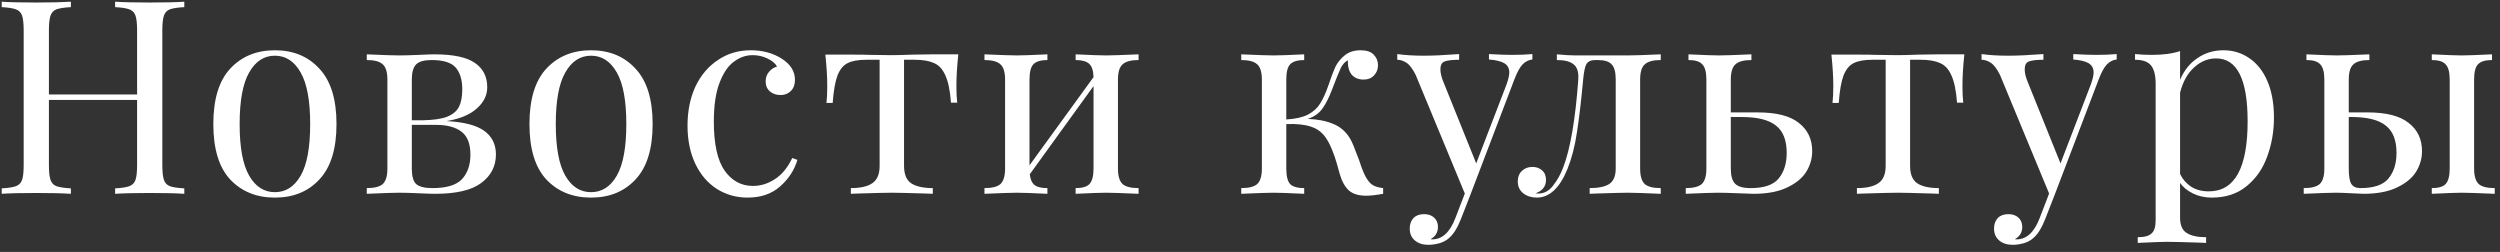 <svg width="258" height="26" viewBox="0 0 258 26" fill="none" xmlns="http://www.w3.org/2000/svg">
<rect x="0" y="0" width="258" height="26" fill="#333333" stroke="none"/>
<path d="M19.02 0.736C18.348 0.773 17.853 0.848 17.536 0.96C17.237 1.072 17.032 1.287 16.92 1.604C16.808 1.921 16.752 2.435 16.752 3.144V17.032C16.752 17.741 16.808 18.255 16.92 18.572C17.032 18.889 17.237 19.104 17.536 19.216C17.853 19.328 18.348 19.403 19.02 19.44V20C18.236 19.944 17.041 19.916 15.436 19.916C13.924 19.916 12.739 19.944 11.88 20V19.44C12.552 19.403 13.037 19.328 13.336 19.216C13.653 19.104 13.868 18.889 13.98 18.572C14.092 18.255 14.148 17.741 14.148 17.032V10.312H5.048V17.032C5.048 17.741 5.104 18.255 5.216 18.572C5.328 18.889 5.533 19.104 5.832 19.216C6.149 19.328 6.644 19.403 7.316 19.44V20C6.457 19.944 5.272 19.916 3.76 19.916C2.155 19.916 0.96 19.944 0.176 20V19.44C0.848 19.403 1.333 19.328 1.632 19.216C1.949 19.104 2.164 18.889 2.276 18.572C2.388 18.255 2.444 17.741 2.444 17.032V3.144C2.444 2.435 2.388 1.921 2.276 1.604C2.164 1.287 1.949 1.072 1.632 0.96C1.333 0.848 0.848 0.773 0.176 0.736V0.176C0.96 0.232 2.155 0.26 3.76 0.26C5.253 0.26 6.439 0.232 7.316 0.176V0.736C6.644 0.773 6.149 0.848 5.832 0.96C5.533 1.072 5.328 1.287 5.216 1.604C5.104 1.921 5.048 2.435 5.048 3.144V9.752H14.148V3.144C14.148 2.435 14.092 1.921 13.98 1.604C13.868 1.287 13.653 1.072 13.336 0.96C13.037 0.848 12.552 0.773 11.88 0.736V0.176C12.739 0.232 13.924 0.26 15.436 0.26C17.041 0.26 18.236 0.232 19.02 0.176V0.736ZM28.371 5.188C30.275 5.188 31.806 5.823 32.963 7.092C34.139 8.343 34.727 10.247 34.727 12.804C34.727 15.361 34.139 17.265 32.963 18.516C31.806 19.767 30.275 20.392 28.371 20.392C26.467 20.392 24.927 19.767 23.751 18.516C22.594 17.265 22.015 15.361 22.015 12.804C22.015 10.247 22.594 8.343 23.751 7.092C24.927 5.823 26.467 5.188 28.371 5.188ZM28.371 5.748C27.251 5.748 26.365 6.327 25.711 7.484C25.058 8.623 24.731 10.396 24.731 12.804C24.731 15.212 25.058 16.985 25.711 18.124C26.365 19.263 27.251 19.832 28.371 19.832C29.491 19.832 30.378 19.263 31.031 18.124C31.685 16.985 32.011 15.212 32.011 12.804C32.011 10.396 31.685 8.623 31.031 7.484C30.378 6.327 29.491 5.748 28.371 5.748ZM46.083 12.496C47.875 12.589 49.172 12.925 49.975 13.504C50.778 14.083 51.179 14.895 51.179 15.94C51.179 17.153 50.675 18.133 49.667 18.88C48.678 19.627 47.091 20 44.907 20C44.552 20 43.983 19.981 43.199 19.944C42.34 19.907 41.659 19.888 41.155 19.888C40.67 19.888 39.568 19.925 37.851 20V19.412C38.635 19.412 39.186 19.272 39.503 18.992C39.82 18.693 39.979 18.161 39.979 17.396V8.212C39.979 7.447 39.82 6.924 39.503 6.644C39.186 6.345 38.635 6.196 37.851 6.196V5.608C39.568 5.683 40.67 5.72 41.155 5.72C41.659 5.72 42.359 5.701 43.255 5.664C44.002 5.627 44.524 5.608 44.823 5.608C46.783 5.608 48.183 5.907 49.023 6.504C49.863 7.083 50.283 7.913 50.283 8.996C50.283 9.836 49.919 10.573 49.191 11.208C48.482 11.843 47.446 12.272 46.083 12.496ZM44.543 6.196C43.778 6.196 43.246 6.345 42.947 6.644C42.648 6.943 42.499 7.465 42.499 8.212V12.412H43.619C44.72 12.393 45.56 12.272 46.139 12.048C46.736 11.805 47.147 11.46 47.371 11.012C47.595 10.564 47.707 9.967 47.707 9.22C47.707 8.249 47.483 7.503 47.035 6.98C46.587 6.457 45.756 6.196 44.543 6.196ZM44.627 19.412C46.083 19.412 47.1 19.104 47.679 18.488C48.258 17.853 48.547 17.013 48.547 15.968C48.547 14.848 48.239 14.055 47.623 13.588C47.007 13.121 46.139 12.888 45.019 12.888H42.499V17.396C42.499 18.18 42.648 18.712 42.947 18.992C43.264 19.272 43.824 19.412 44.627 19.412ZM60.996 5.188C62.9 5.188 64.431 5.823 65.588 7.092C66.764 8.343 67.352 10.247 67.352 12.804C67.352 15.361 66.764 17.265 65.588 18.516C64.431 19.767 62.9 20.392 60.996 20.392C59.092 20.392 57.552 19.767 56.376 18.516C55.219 17.265 54.64 15.361 54.64 12.804C54.64 10.247 55.219 8.343 56.376 7.092C57.552 5.823 59.092 5.188 60.996 5.188ZM60.996 5.748C59.876 5.748 58.99 6.327 58.336 7.484C57.683 8.623 57.356 10.396 57.356 12.804C57.356 15.212 57.683 16.985 58.336 18.124C58.99 19.263 59.876 19.832 60.996 19.832C62.116 19.832 63.003 19.263 63.656 18.124C64.31 16.985 64.636 15.212 64.636 12.804C64.636 10.396 64.31 8.623 63.656 7.484C63.003 6.327 62.116 5.748 60.996 5.748ZM77.476 5.188C78.727 5.188 79.809 5.487 80.724 6.084C81.601 6.663 82.04 7.381 82.04 8.24C82.04 8.725 81.9 9.108 81.62 9.388C81.34 9.668 80.985 9.808 80.556 9.808C80.127 9.808 79.763 9.687 79.464 9.444C79.165 9.183 79.016 8.837 79.016 8.408C79.016 8.016 79.128 7.689 79.352 7.428C79.576 7.148 79.856 6.961 80.192 6.868C80.005 6.532 79.669 6.252 79.184 6.028C78.717 5.804 78.213 5.692 77.672 5.692C76.981 5.692 76.337 5.916 75.74 6.364C75.143 6.793 74.648 7.521 74.256 8.548C73.864 9.556 73.668 10.891 73.668 12.552C73.668 14.867 74.041 16.556 74.788 17.62C75.535 18.665 76.505 19.188 77.7 19.188C78.503 19.188 79.259 18.955 79.968 18.488C80.696 18.021 81.293 17.293 81.76 16.304L82.292 16.5C81.975 17.564 81.377 18.479 80.5 19.244C79.641 20.009 78.521 20.392 77.14 20.392C75.983 20.392 74.928 20.093 73.976 19.496C73.043 18.899 72.305 18.04 71.764 16.92C71.223 15.781 70.952 14.465 70.952 12.972C70.952 11.46 71.223 10.116 71.764 8.94C72.324 7.764 73.099 6.849 74.088 6.196C75.077 5.524 76.207 5.188 77.476 5.188ZM98.897 5.608C98.767 6.84 98.701 7.923 98.701 8.856C98.701 9.584 98.729 10.163 98.785 10.592H98.141C98.048 9.341 97.852 8.399 97.553 7.764C97.273 7.129 96.881 6.709 96.377 6.504C95.892 6.28 95.229 6.168 94.389 6.168H93.297V17.116C93.297 17.975 93.54 18.572 94.025 18.908C94.529 19.244 95.276 19.412 96.265 19.412V20L95.565 19.972C93.717 19.916 92.541 19.888 92.037 19.888C91.533 19.888 90.357 19.916 88.509 19.972L87.809 20V19.412C88.799 19.412 89.536 19.244 90.021 18.908C90.525 18.572 90.777 17.975 90.777 17.116V6.168H89.405C88.584 6.168 87.949 6.28 87.501 6.504C87.053 6.709 86.699 7.129 86.437 7.764C86.195 8.399 86.027 9.351 85.933 10.62H85.289C85.345 10.191 85.373 9.612 85.373 8.884C85.373 7.951 85.308 6.868 85.177 5.636H87.865C88.724 5.636 89.377 5.645 89.825 5.664L92.009 5.692C92.513 5.692 93.251 5.673 94.221 5.636L96.209 5.608H98.897ZM117.501 6.196C116.717 6.196 116.166 6.345 115.849 6.644C115.532 6.924 115.373 7.447 115.373 8.212V17.396C115.373 18.161 115.532 18.693 115.849 18.992C116.166 19.272 116.717 19.412 117.501 19.412V20C115.784 19.925 114.664 19.888 114.141 19.888C113.618 19.888 112.573 19.925 111.005 20V19.412C111.696 19.412 112.172 19.272 112.433 18.992C112.713 18.693 112.853 18.161 112.853 17.396V8.884L106.273 17.984C106.329 18.507 106.497 18.88 106.777 19.104C107.057 19.309 107.496 19.412 108.093 19.412V20C106.525 19.925 105.48 19.888 104.957 19.888C104.434 19.888 103.314 19.925 101.597 20V19.412C102.381 19.412 102.932 19.272 103.249 18.992C103.566 18.693 103.725 18.161 103.725 17.396V8.212C103.725 7.447 103.566 6.924 103.249 6.644C102.932 6.345 102.381 6.196 101.597 6.196V5.608C103.314 5.683 104.434 5.72 104.957 5.72C105.48 5.72 106.525 5.683 108.093 5.608V6.196C107.402 6.196 106.917 6.345 106.637 6.644C106.376 6.924 106.245 7.447 106.245 8.212V17.06L112.853 7.96C112.834 7.288 112.685 6.831 112.405 6.588C112.125 6.327 111.658 6.196 111.005 6.196V5.608C112.573 5.683 113.618 5.72 114.141 5.72C114.664 5.72 115.784 5.683 117.501 5.608V6.196ZM140.753 17.872C140.977 18.376 141.229 18.749 141.509 18.992C141.789 19.216 142.2 19.356 142.741 19.412V20C142.032 20.131 141.453 20.196 141.005 20.196C140.221 20.196 139.624 20.019 139.213 19.664C138.802 19.291 138.485 18.721 138.261 17.956C138.224 17.825 138.13 17.489 137.981 16.948C137.832 16.407 137.654 15.893 137.449 15.408C137.244 14.904 137.02 14.484 136.777 14.148C136.385 13.607 135.872 13.243 135.237 13.056C134.621 12.851 133.79 12.767 132.745 12.804V17.396C132.745 18.161 132.876 18.693 133.137 18.992C133.417 19.272 133.902 19.412 134.593 19.412V20C133.025 19.925 131.97 19.888 131.429 19.888C130.925 19.888 129.814 19.925 128.097 20V19.412C128.881 19.412 129.432 19.272 129.749 18.992C130.066 18.693 130.225 18.161 130.225 17.396V8.212C130.225 7.447 130.066 6.924 129.749 6.644C129.432 6.345 128.881 6.196 128.097 6.196V5.608C129.814 5.683 130.925 5.72 131.429 5.72C131.97 5.72 133.025 5.683 134.593 5.608V6.196C133.902 6.196 133.417 6.345 133.137 6.644C132.876 6.924 132.745 7.447 132.745 8.212V12.328C133.697 12.272 134.444 12.104 134.985 11.824C135.545 11.525 135.965 11.143 136.245 10.676C136.544 10.209 136.833 9.565 137.113 8.744C137.374 7.96 137.608 7.344 137.813 6.896C138.037 6.448 138.354 6.056 138.765 5.72C139.194 5.365 139.745 5.188 140.417 5.188C141.033 5.188 141.481 5.337 141.761 5.636C142.06 5.935 142.209 6.299 142.209 6.728C142.209 7.157 142.069 7.512 141.789 7.792C141.528 8.072 141.173 8.212 140.725 8.212C140.221 8.212 139.82 8.053 139.521 7.736C139.241 7.4 139.101 6.961 139.101 6.42V6.224C138.821 6.355 138.578 6.616 138.373 7.008C138.186 7.4 137.888 8.137 137.477 9.22C137.16 10.06 136.824 10.723 136.469 11.208C136.133 11.693 135.629 12.048 134.957 12.272C135.984 12.309 136.852 12.477 137.561 12.776C138.27 13.056 138.84 13.532 139.269 14.204C139.474 14.54 139.67 14.969 139.857 15.492C140.062 16.015 140.193 16.351 140.249 16.5C140.436 17.079 140.604 17.536 140.753 17.872ZM156.013 5.664C156.834 5.664 157.543 5.636 158.141 5.58V6.14C157.767 6.177 157.431 6.345 157.133 6.644C156.853 6.943 156.582 7.428 156.321 8.1L151.729 20.14L150.777 22.576C150.422 23.491 150.021 24.144 149.573 24.536C149.293 24.797 148.957 24.984 148.565 25.096C148.173 25.208 147.781 25.264 147.389 25.264C146.829 25.264 146.371 25.115 146.017 24.816C145.662 24.517 145.485 24.107 145.485 23.584C145.485 23.136 145.615 22.772 145.877 22.492C146.138 22.231 146.502 22.1 146.969 22.1C147.379 22.1 147.715 22.212 147.977 22.436C148.257 22.679 148.397 23.005 148.397 23.416C148.397 23.976 148.145 24.396 147.641 24.676C147.678 24.695 147.734 24.704 147.809 24.704C148.835 24.704 149.629 23.976 150.189 22.52L151.169 19.972L146.101 7.736C145.783 7.101 145.466 6.681 145.149 6.476C144.831 6.271 144.514 6.168 144.197 6.168V5.58C144.999 5.692 145.914 5.748 146.941 5.748C147.874 5.748 149.087 5.692 150.581 5.58V6.168C149.909 6.168 149.414 6.224 149.097 6.336C148.798 6.448 148.649 6.719 148.649 7.148C148.649 7.54 148.761 7.997 148.985 8.52L152.345 16.864L155.453 8.772C155.658 8.212 155.761 7.783 155.761 7.484C155.761 7.055 155.593 6.737 155.257 6.532C154.921 6.327 154.389 6.196 153.661 6.14V5.58C154.65 5.636 155.434 5.664 156.013 5.664ZM171.39 6.196C170.606 6.196 170.055 6.345 169.738 6.644C169.42 6.924 169.262 7.447 169.262 8.212V17.396C169.262 18.161 169.42 18.693 169.738 18.992C170.055 19.272 170.606 19.412 171.39 19.412V20C169.672 19.925 168.534 19.888 167.974 19.888C167.544 19.888 166.462 19.916 164.726 19.972L164.054 20V19.412C164.95 19.412 165.622 19.272 166.07 18.992C166.518 18.693 166.742 18.161 166.742 17.396V8.212C166.742 7.447 166.602 6.924 166.322 6.644C166.06 6.345 165.584 6.196 164.894 6.196H164.642C164.194 6.196 163.886 6.336 163.718 6.616C163.568 6.877 163.456 7.409 163.382 8.212C163.176 10.433 162.962 12.253 162.738 13.672C162.532 15.072 162.206 16.332 161.758 17.452C160.955 19.412 159.9 20.392 158.594 20.392C158.052 20.392 157.586 20.243 157.194 19.944C156.82 19.645 156.634 19.235 156.634 18.712C156.634 18.264 156.774 17.909 157.054 17.648C157.334 17.368 157.698 17.228 158.146 17.228C158.556 17.228 158.892 17.349 159.154 17.592C159.415 17.816 159.546 18.143 159.546 18.572C159.546 19.225 159.191 19.683 158.482 19.944C158.519 19.963 158.612 19.972 158.762 19.972C159.359 19.972 159.863 19.701 160.274 19.16C160.703 18.619 161.048 18.003 161.31 17.312C162.056 15.389 162.579 12.356 162.878 8.212C162.934 7.465 162.775 6.943 162.402 6.644C162.047 6.345 161.468 6.196 160.666 6.196V5.608C161.487 5.683 162.122 5.72 162.57 5.72H164.95H168.002C168.543 5.72 169.672 5.683 171.39 5.608V6.196ZM181.391 11.6C183.332 11.6 184.751 11.964 185.647 12.692C186.562 13.401 187.019 14.372 187.019 15.604C187.019 16.351 186.814 17.06 186.403 17.732C185.992 18.385 185.33 18.927 184.415 19.356C183.519 19.785 182.371 20 180.971 20C180.672 20 180.131 19.981 179.347 19.944C178.488 19.907 177.798 19.888 177.275 19.888C176.79 19.888 175.688 19.925 173.971 20V19.412C174.755 19.412 175.306 19.272 175.623 18.992C175.94 18.693 176.099 18.161 176.099 17.396V8.212C176.099 7.447 175.959 6.924 175.679 6.644C175.418 6.345 174.942 6.196 174.251 6.196V5.608C175.819 5.683 176.864 5.72 177.387 5.72C177.91 5.72 179.03 5.683 180.747 5.608V6.196C179.963 6.196 179.412 6.345 179.095 6.644C178.778 6.924 178.619 7.447 178.619 8.212V11.6H181.391ZM180.663 19.412C182.044 19.412 183.006 19.085 183.547 18.432C184.107 17.76 184.387 16.873 184.387 15.772C184.387 14.484 184.023 13.551 183.295 12.972C182.567 12.375 181.382 12.076 179.739 12.076H178.619V17.396C178.619 18.143 178.768 18.665 179.067 18.964C179.366 19.263 179.898 19.412 180.663 19.412ZM202.721 5.608C202.591 6.84 202.525 7.923 202.525 8.856C202.525 9.584 202.553 10.163 202.609 10.592H201.965C201.872 9.341 201.676 8.399 201.377 7.764C201.097 7.129 200.705 6.709 200.201 6.504C199.716 6.28 199.053 6.168 198.213 6.168H197.121V17.116C197.121 17.975 197.364 18.572 197.849 18.908C198.353 19.244 199.1 19.412 200.089 19.412V20L199.389 19.972C197.541 19.916 196.365 19.888 195.861 19.888C195.357 19.888 194.181 19.916 192.333 19.972L191.633 20V19.412C192.623 19.412 193.36 19.244 193.845 18.908C194.349 18.572 194.601 17.975 194.601 17.116V6.168H193.229C192.408 6.168 191.773 6.28 191.325 6.504C190.877 6.709 190.523 7.129 190.261 7.764C190.019 8.399 189.851 9.351 189.757 10.62H189.113C189.169 10.191 189.197 9.612 189.197 8.884C189.197 7.951 189.132 6.868 189.001 5.636H191.689C192.548 5.636 193.201 5.645 193.649 5.664L195.833 5.692C196.337 5.692 197.075 5.673 198.045 5.636L200.033 5.608H202.721ZM216.313 5.664C217.135 5.664 217.844 5.636 218.441 5.58V6.14C218.068 6.177 217.732 6.345 217.433 6.644C217.153 6.943 216.883 7.428 216.621 8.1L212.029 20.14L211.077 22.576C210.723 23.491 210.321 24.144 209.873 24.536C209.593 24.797 209.257 24.984 208.865 25.096C208.473 25.208 208.081 25.264 207.689 25.264C207.129 25.264 206.672 25.115 206.317 24.816C205.963 24.517 205.785 24.107 205.785 23.584C205.785 23.136 205.916 22.772 206.177 22.492C206.439 22.231 206.803 22.1 207.269 22.1C207.68 22.1 208.016 22.212 208.277 22.436C208.557 22.679 208.697 23.005 208.697 23.416C208.697 23.976 208.445 24.396 207.941 24.676C207.979 24.695 208.035 24.704 208.109 24.704C209.136 24.704 209.929 23.976 210.489 22.52L211.469 19.972L206.401 7.736C206.084 7.101 205.767 6.681 205.449 6.476C205.132 6.271 204.815 6.168 204.497 6.168V5.58C205.3 5.692 206.215 5.748 207.241 5.748C208.175 5.748 209.388 5.692 210.881 5.58V6.168C210.209 6.168 209.715 6.224 209.397 6.336C209.099 6.448 208.949 6.719 208.949 7.148C208.949 7.54 209.061 7.997 209.285 8.52L212.645 16.864L215.753 8.772C215.959 8.212 216.061 7.783 216.061 7.484C216.061 7.055 215.893 6.737 215.557 6.532C215.221 6.327 214.689 6.196 213.961 6.14V5.58C214.951 5.636 215.735 5.664 216.313 5.664ZM229.463 5.188C230.452 5.188 231.339 5.459 232.123 6C232.925 6.541 233.551 7.335 233.999 8.38C234.447 9.425 234.671 10.676 234.671 12.132C234.671 13.569 234.437 14.913 233.971 16.164C233.523 17.415 232.813 18.432 231.843 19.216C230.891 20 229.696 20.392 228.259 20.392C227.549 20.392 226.905 20.252 226.327 19.972C225.748 19.692 225.3 19.328 224.983 18.88V22.464C224.983 23.229 225.207 23.752 225.655 24.032C226.103 24.331 226.775 24.48 227.671 24.48V25.068L227.027 25.04C225.291 24.984 224.161 24.956 223.639 24.956C223.191 24.956 222.183 24.993 220.615 25.068V24.48C221.305 24.48 221.781 24.349 222.043 24.088C222.323 23.845 222.463 23.397 222.463 22.744V8.632C222.463 7.773 222.304 7.148 221.987 6.756C221.669 6.364 221.119 6.168 220.335 6.168V5.58C220.913 5.636 221.492 5.664 222.071 5.664C223.247 5.664 224.217 5.533 224.983 5.272V8.24C225.393 7.269 225.991 6.523 226.775 6C227.559 5.459 228.455 5.188 229.463 5.188ZM227.951 19.748C230.62 19.748 231.955 17.34 231.955 12.524C231.955 8.193 230.872 6.028 228.707 6.028C227.867 6.028 227.111 6.336 226.439 6.952C225.767 7.549 225.281 8.417 224.983 9.556V17.956C225.244 18.497 225.627 18.936 226.131 19.272C226.635 19.589 227.241 19.748 227.951 19.748ZM244.324 11.6C246.266 11.6 247.684 11.964 248.58 12.692C249.495 13.401 249.952 14.372 249.952 15.604C249.952 16.351 249.747 17.06 249.336 17.732C248.926 18.385 248.263 18.927 247.348 19.356C246.452 19.785 245.304 20 243.904 20C243.699 20 243.279 19.981 242.644 19.944C241.972 19.907 241.44 19.888 241.048 19.888C240.563 19.888 239.462 19.925 237.744 20V19.412C238.528 19.412 239.079 19.272 239.396 18.992C239.714 18.693 239.872 18.161 239.872 17.396V8.212C239.872 7.447 239.732 6.924 239.452 6.644C239.191 6.345 238.715 6.196 238.024 6.196V5.608C239.592 5.683 240.638 5.72 241.16 5.72C241.683 5.72 242.803 5.683 244.52 5.608V6.196C243.736 6.196 243.186 6.345 242.868 6.644C242.551 6.924 242.392 7.447 242.392 8.212V11.6H244.324ZM255.328 17.396C255.328 18.161 255.487 18.693 255.804 18.992C256.122 19.272 256.672 19.412 257.456 19.412V20C255.739 19.925 254.6 19.888 254.04 19.888C253.555 19.888 252.528 19.925 250.96 20V19.412C251.651 19.412 252.127 19.272 252.388 18.992C252.668 18.693 252.808 18.161 252.808 17.396V8.212C252.808 7.447 252.668 6.924 252.388 6.644C252.127 6.345 251.651 6.196 250.96 6.196V5.608C252.528 5.683 253.555 5.72 254.04 5.72C254.563 5.72 255.608 5.683 257.176 5.608V6.196C256.486 6.196 256 6.345 255.72 6.644C255.459 6.924 255.328 7.447 255.328 8.212V17.396ZM243.596 19.412C244.978 19.412 245.939 19.085 246.48 18.432C247.04 17.76 247.32 16.873 247.32 15.772C247.32 14.484 246.956 13.551 246.228 12.972C245.5 12.375 244.315 12.076 242.672 12.076H242.392V17.396C242.392 18.143 242.476 18.665 242.644 18.964C242.831 19.263 243.148 19.412 243.596 19.412Z" fill="white"/>
</svg>
